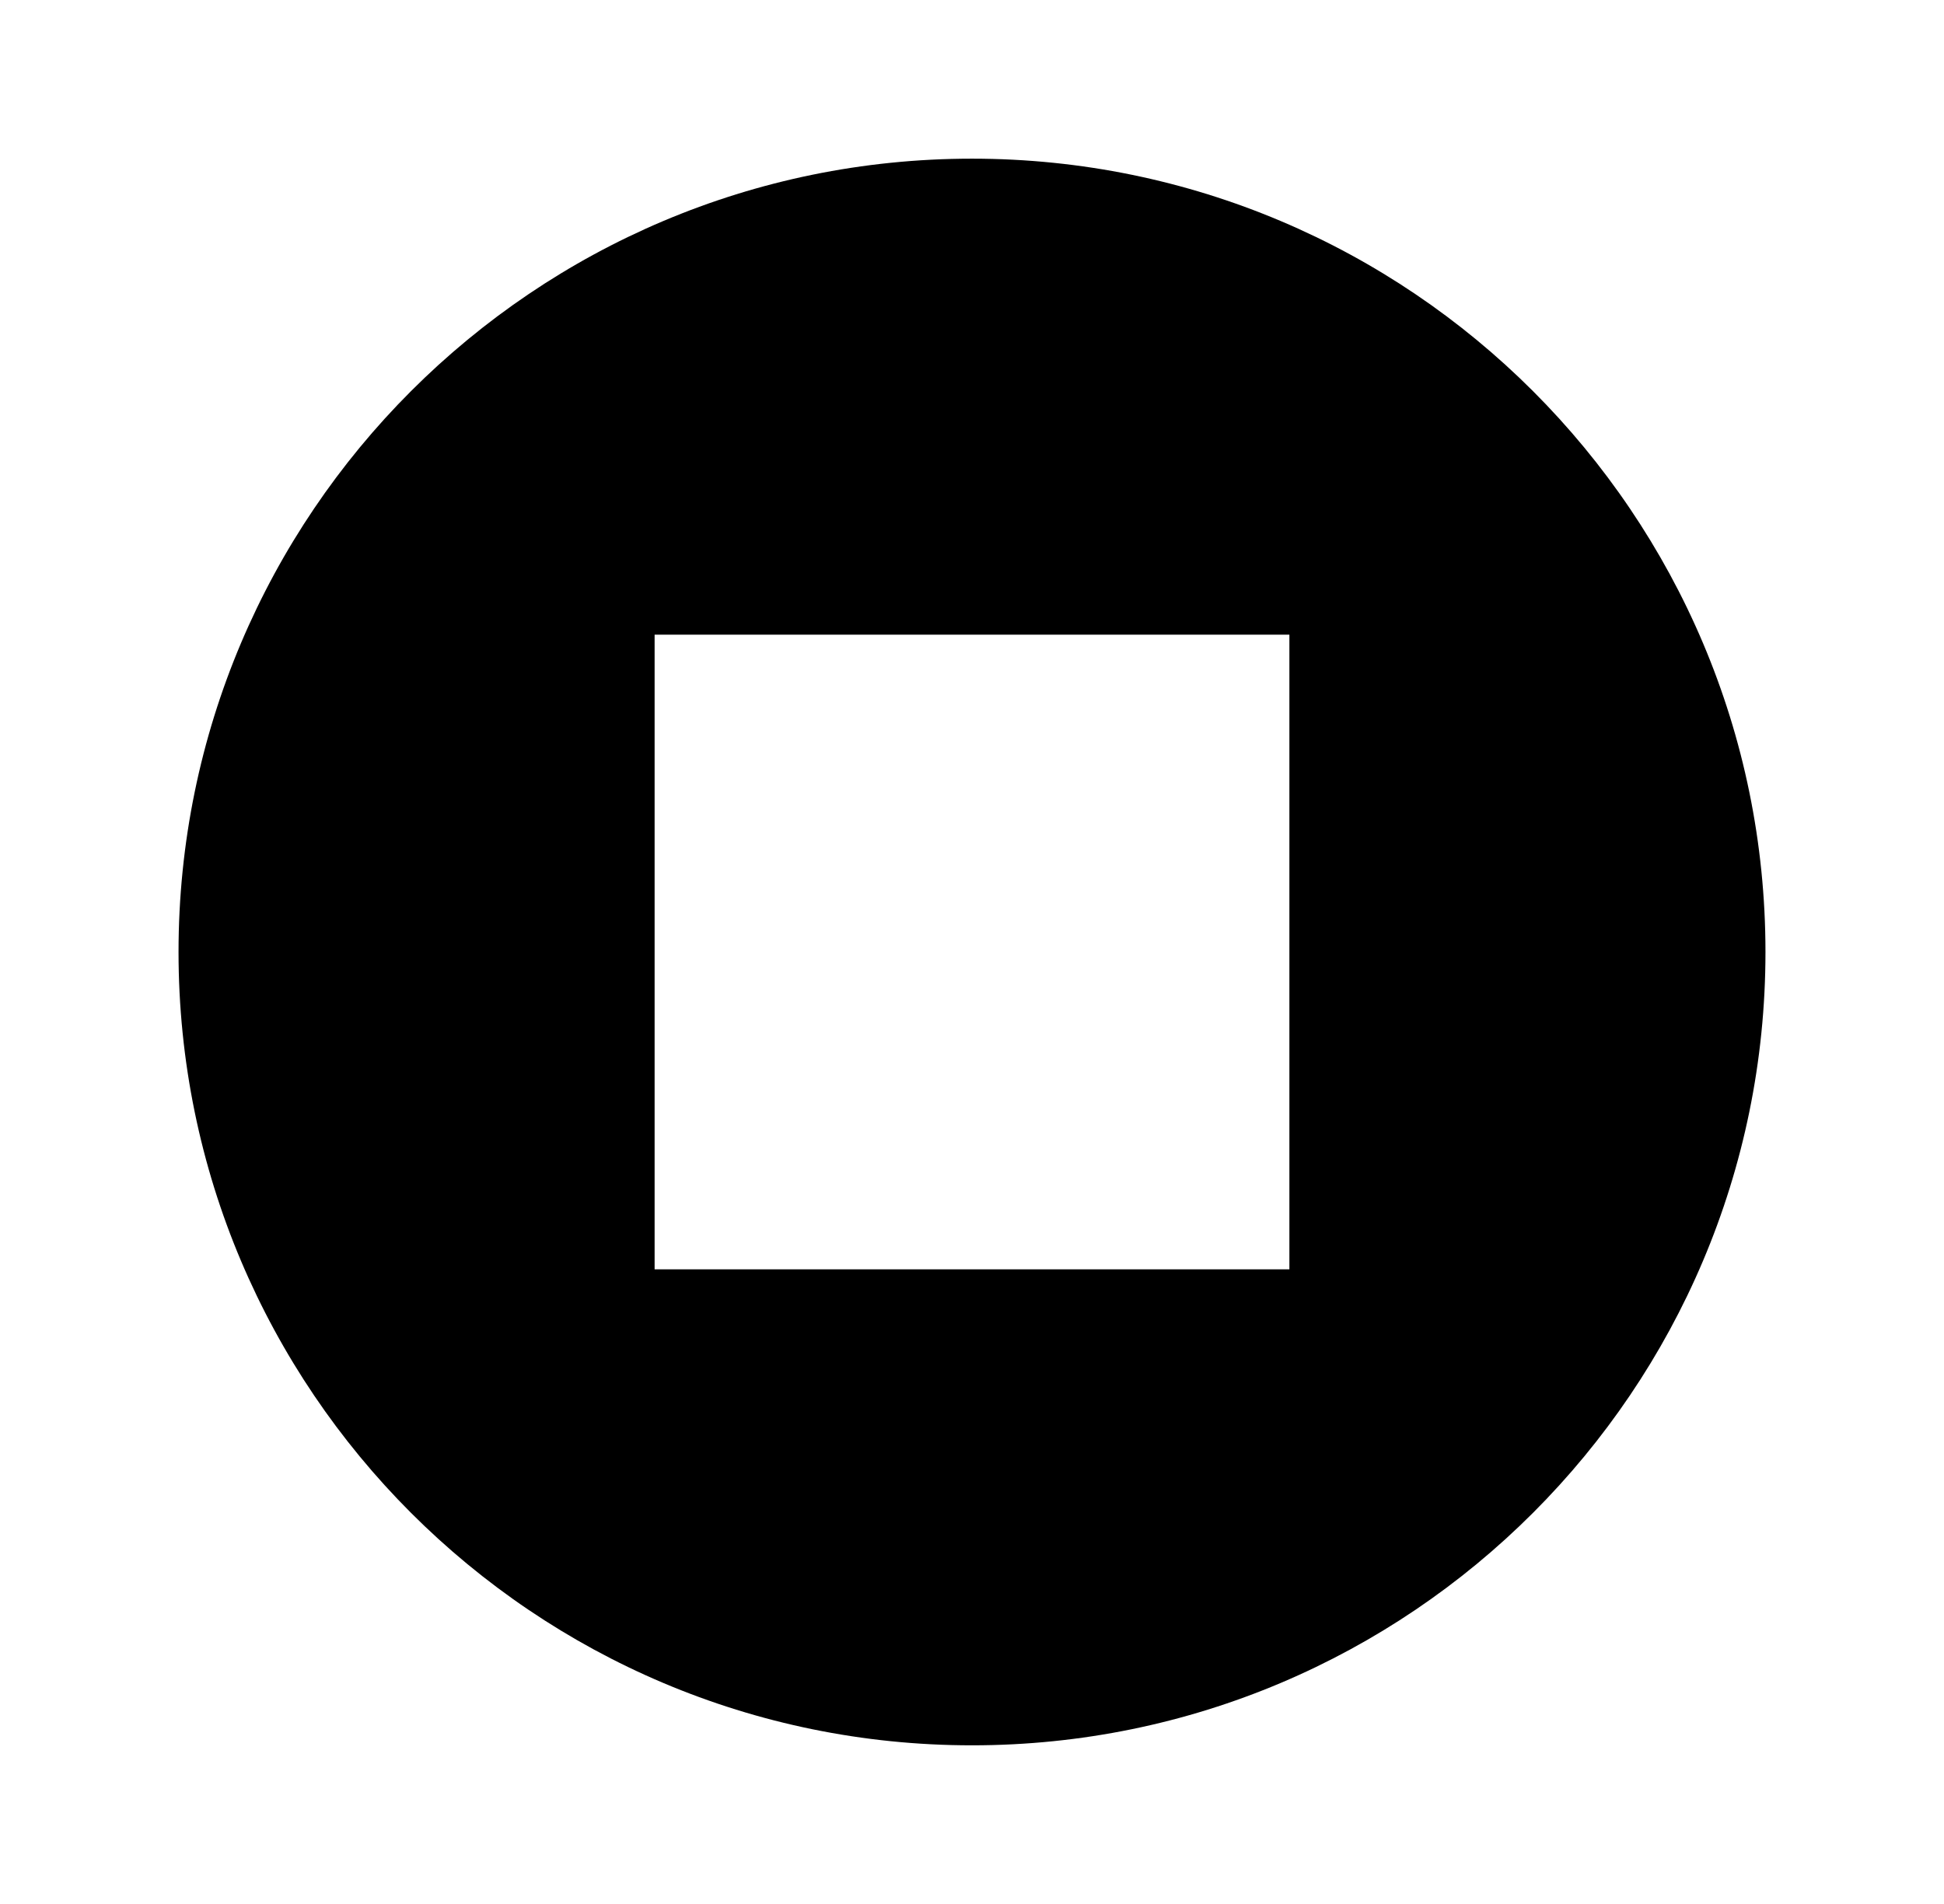 <svg width="49" height="48" viewBox="0 0 49 48" fill="none" xmlns="http://www.w3.org/2000/svg">
<g clip-path="url(#clip0_1612_1781)">
<path d="M24.5 4C13.46 4 4.5 12.96 4.5 24C4.5 35.04 13.46 44 24.5 44C35.54 44 44.5 35.04 44.5 24C44.5 12.96 35.54 4 24.5 4ZM32.5 32H16.5V16H32.5V32Z" fill="black"/>
</g>
<defs>
<clipPath id="clip0_1612_1781">
<rect width="48" height="48" fill="white" transform="translate(0.5)"/>
</clipPath>
</defs>
</svg>
